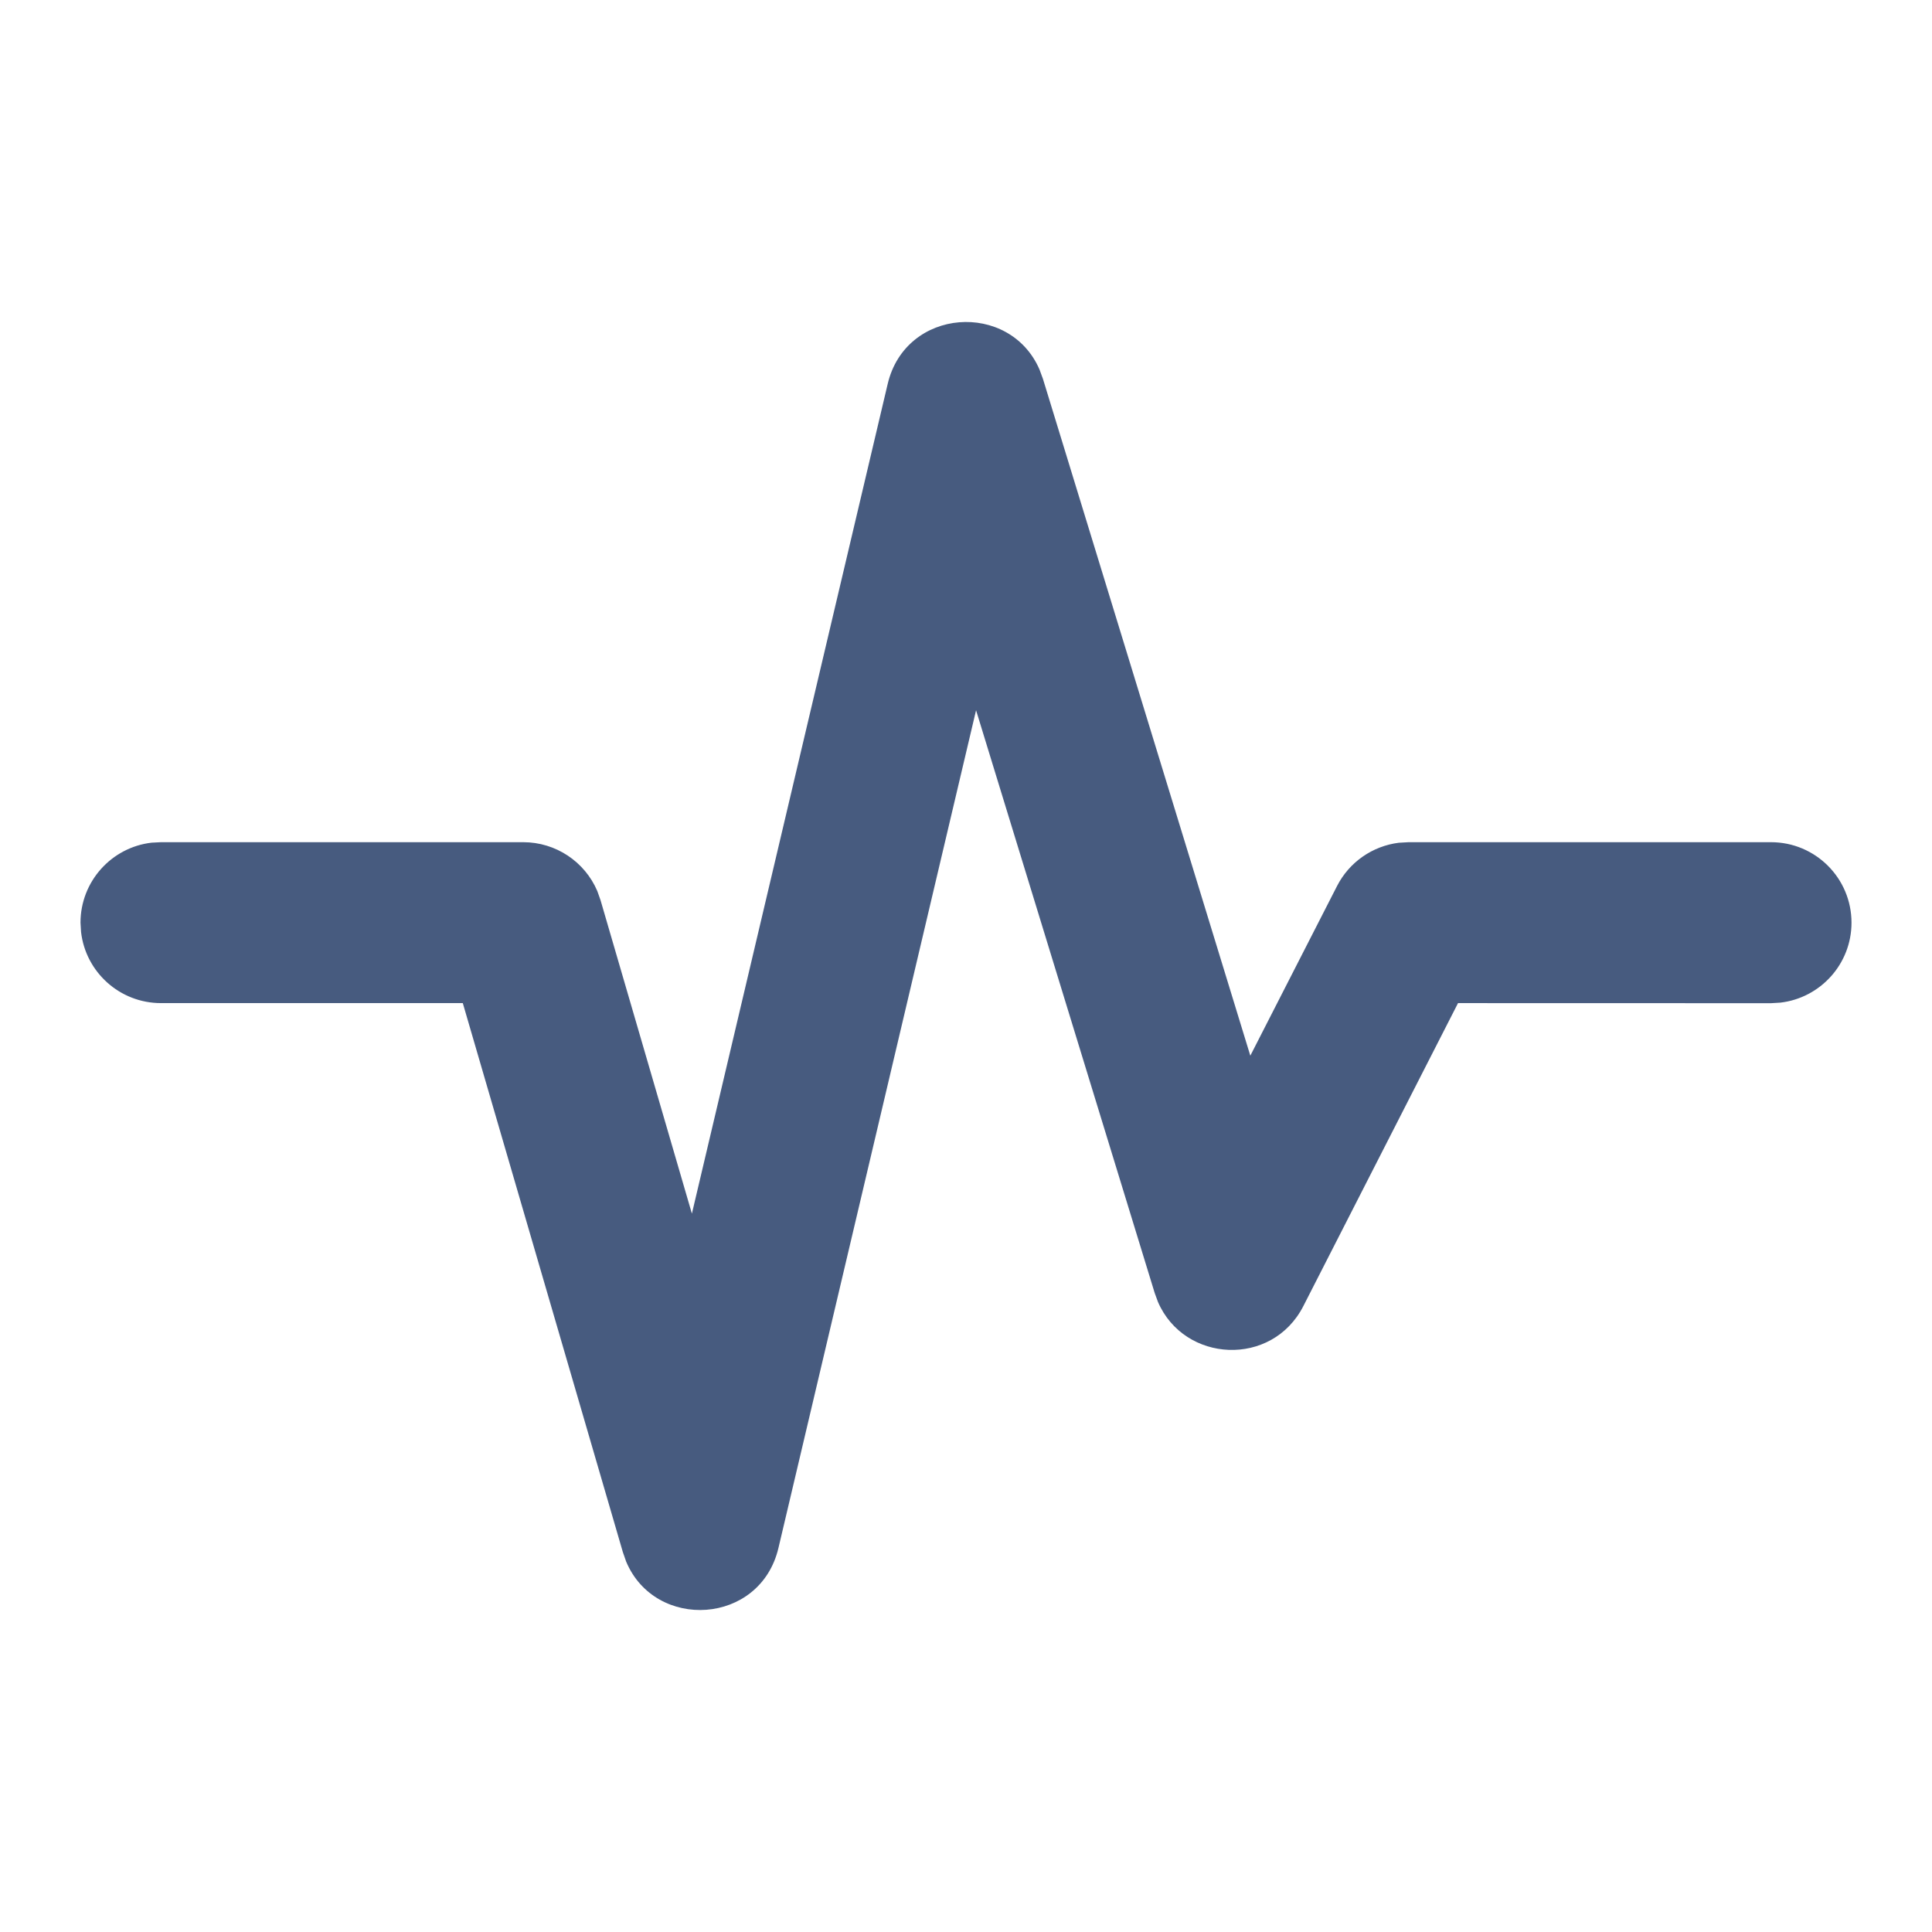 <svg xmlns="http://www.w3.org/2000/svg" width="24" height="24" viewBox="0 0 24 24"><g fill="none" fill-rule="evenodd"><path d="M0 0H24V24H0z"/><path fill="#475B7F" d="M11.027 4.77c.224-.951 1.516-1.033 1.886-.18l.043.117 2.576 8.407 1.077-2.107c.152-.298.441-.497.767-.538l.124-.007H22c.552 0 1 .447 1 1 0 .512-.386.935-.883.993l-.117.007-3.888-.001-1.921 3.763c-.39.764-1.479.705-1.806-.05l-.041-.112-2.219-7.239L9.67 19.23c-.226.958-1.53 1.032-1.892.168l-.041-.118-1.988-6.819H2c-.513 0-.936-.386-.993-.883L1 11.462c0-.513.386-.936.883-.994L2 10.462h4.5c.404 0 .764.242.92.607l.04.113 1.135 3.894L11.027 4.77z"/></g></svg>